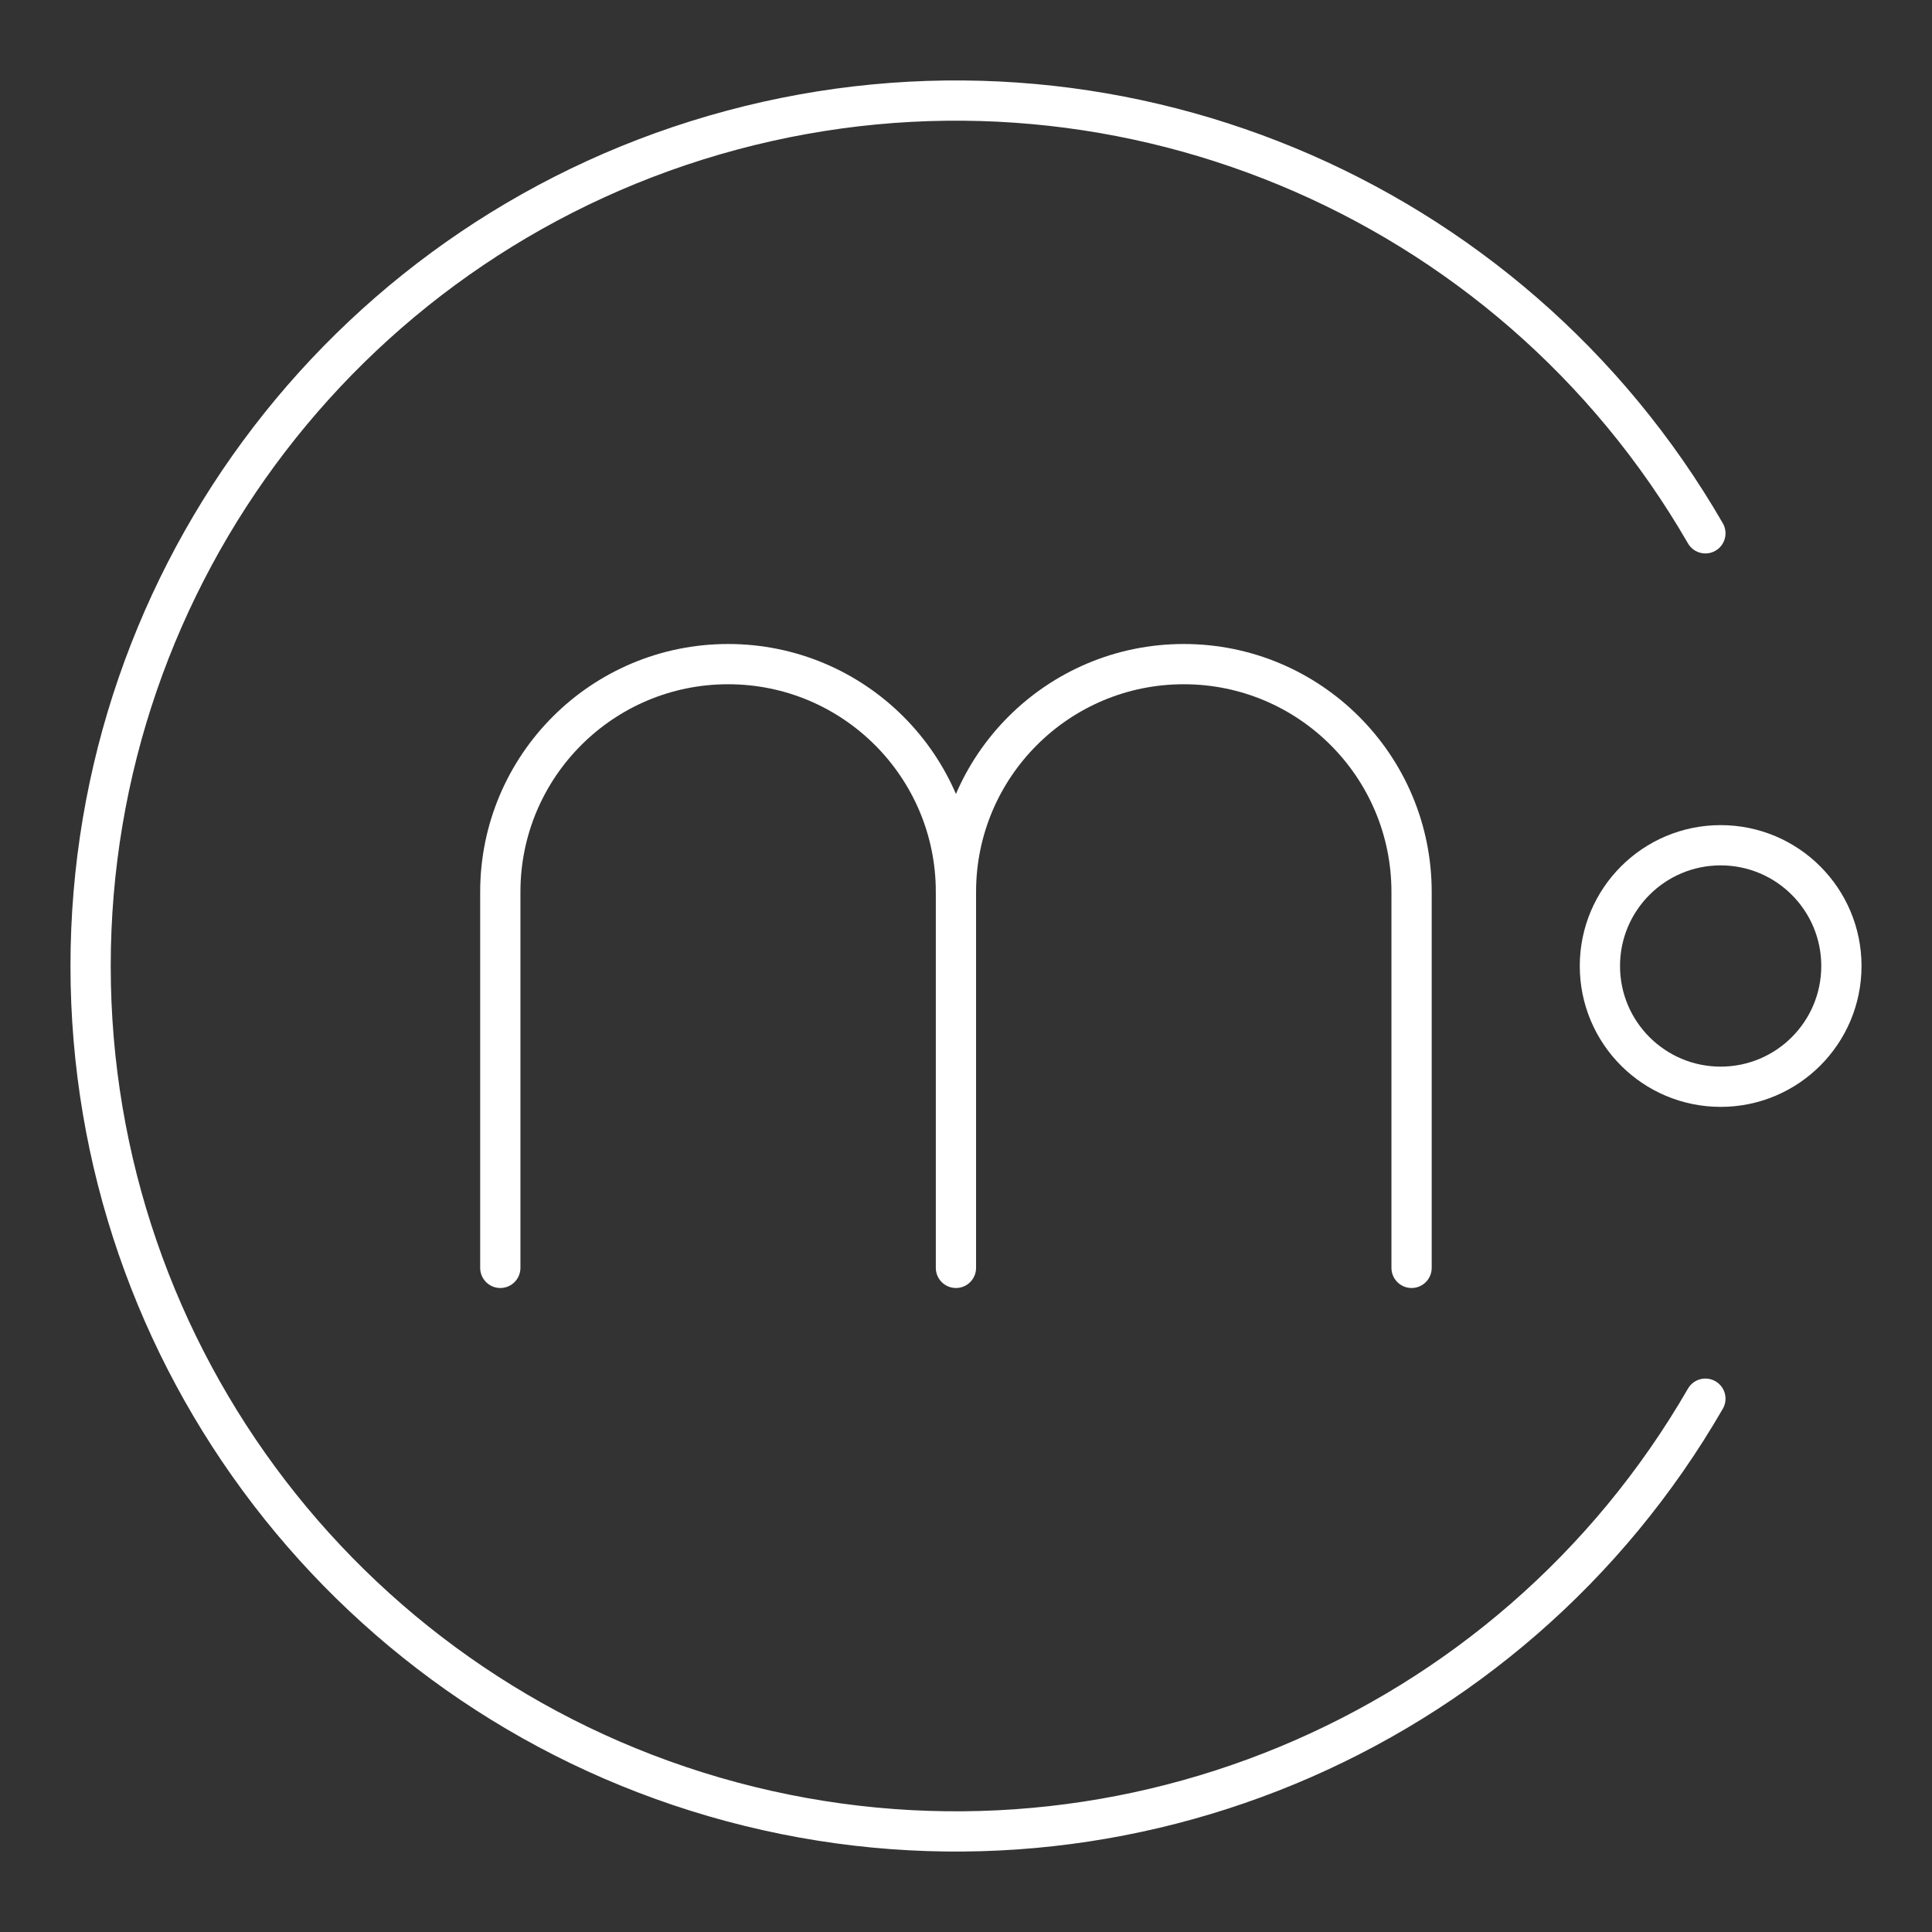 <?xml version="1.0" encoding="UTF-8"?><svg id="Layer_1" xmlns="http://www.w3.org/2000/svg" viewBox="0 0 48 48"><rect x="0" y="0" width="48" height="48" fill="#333333" stroke="none"/><defs><style>.cls-1{fill:none;stroke:#fff;stroke-linecap:round;stroke-linejoin:round;}</style></defs><path class="cls-1" d="M42.37,34.75c-4.866,8.427-14.785,12.536-24.184,10.017-9.399-2.519-15.935-11.036-15.935-20.767 0-9.731,6.536-18.248,15.935-20.767,9.399-2.519,19.318,1.59,24.184,10.017"/><circle class="cls-1" cx="42.749" cy="24" r="3"/><path class="cls-1" d="M23.75,31.5v-9.34c0-3.126-2.534-5.66-5.66-5.66s-5.66,2.534-5.66,5.66v9.34"/><path class="cls-1" d="M23.75,22.16c0-3.126,2.534-5.66,5.66-5.66s5.66,2.534,5.66,5.66v9.34"/></svg>